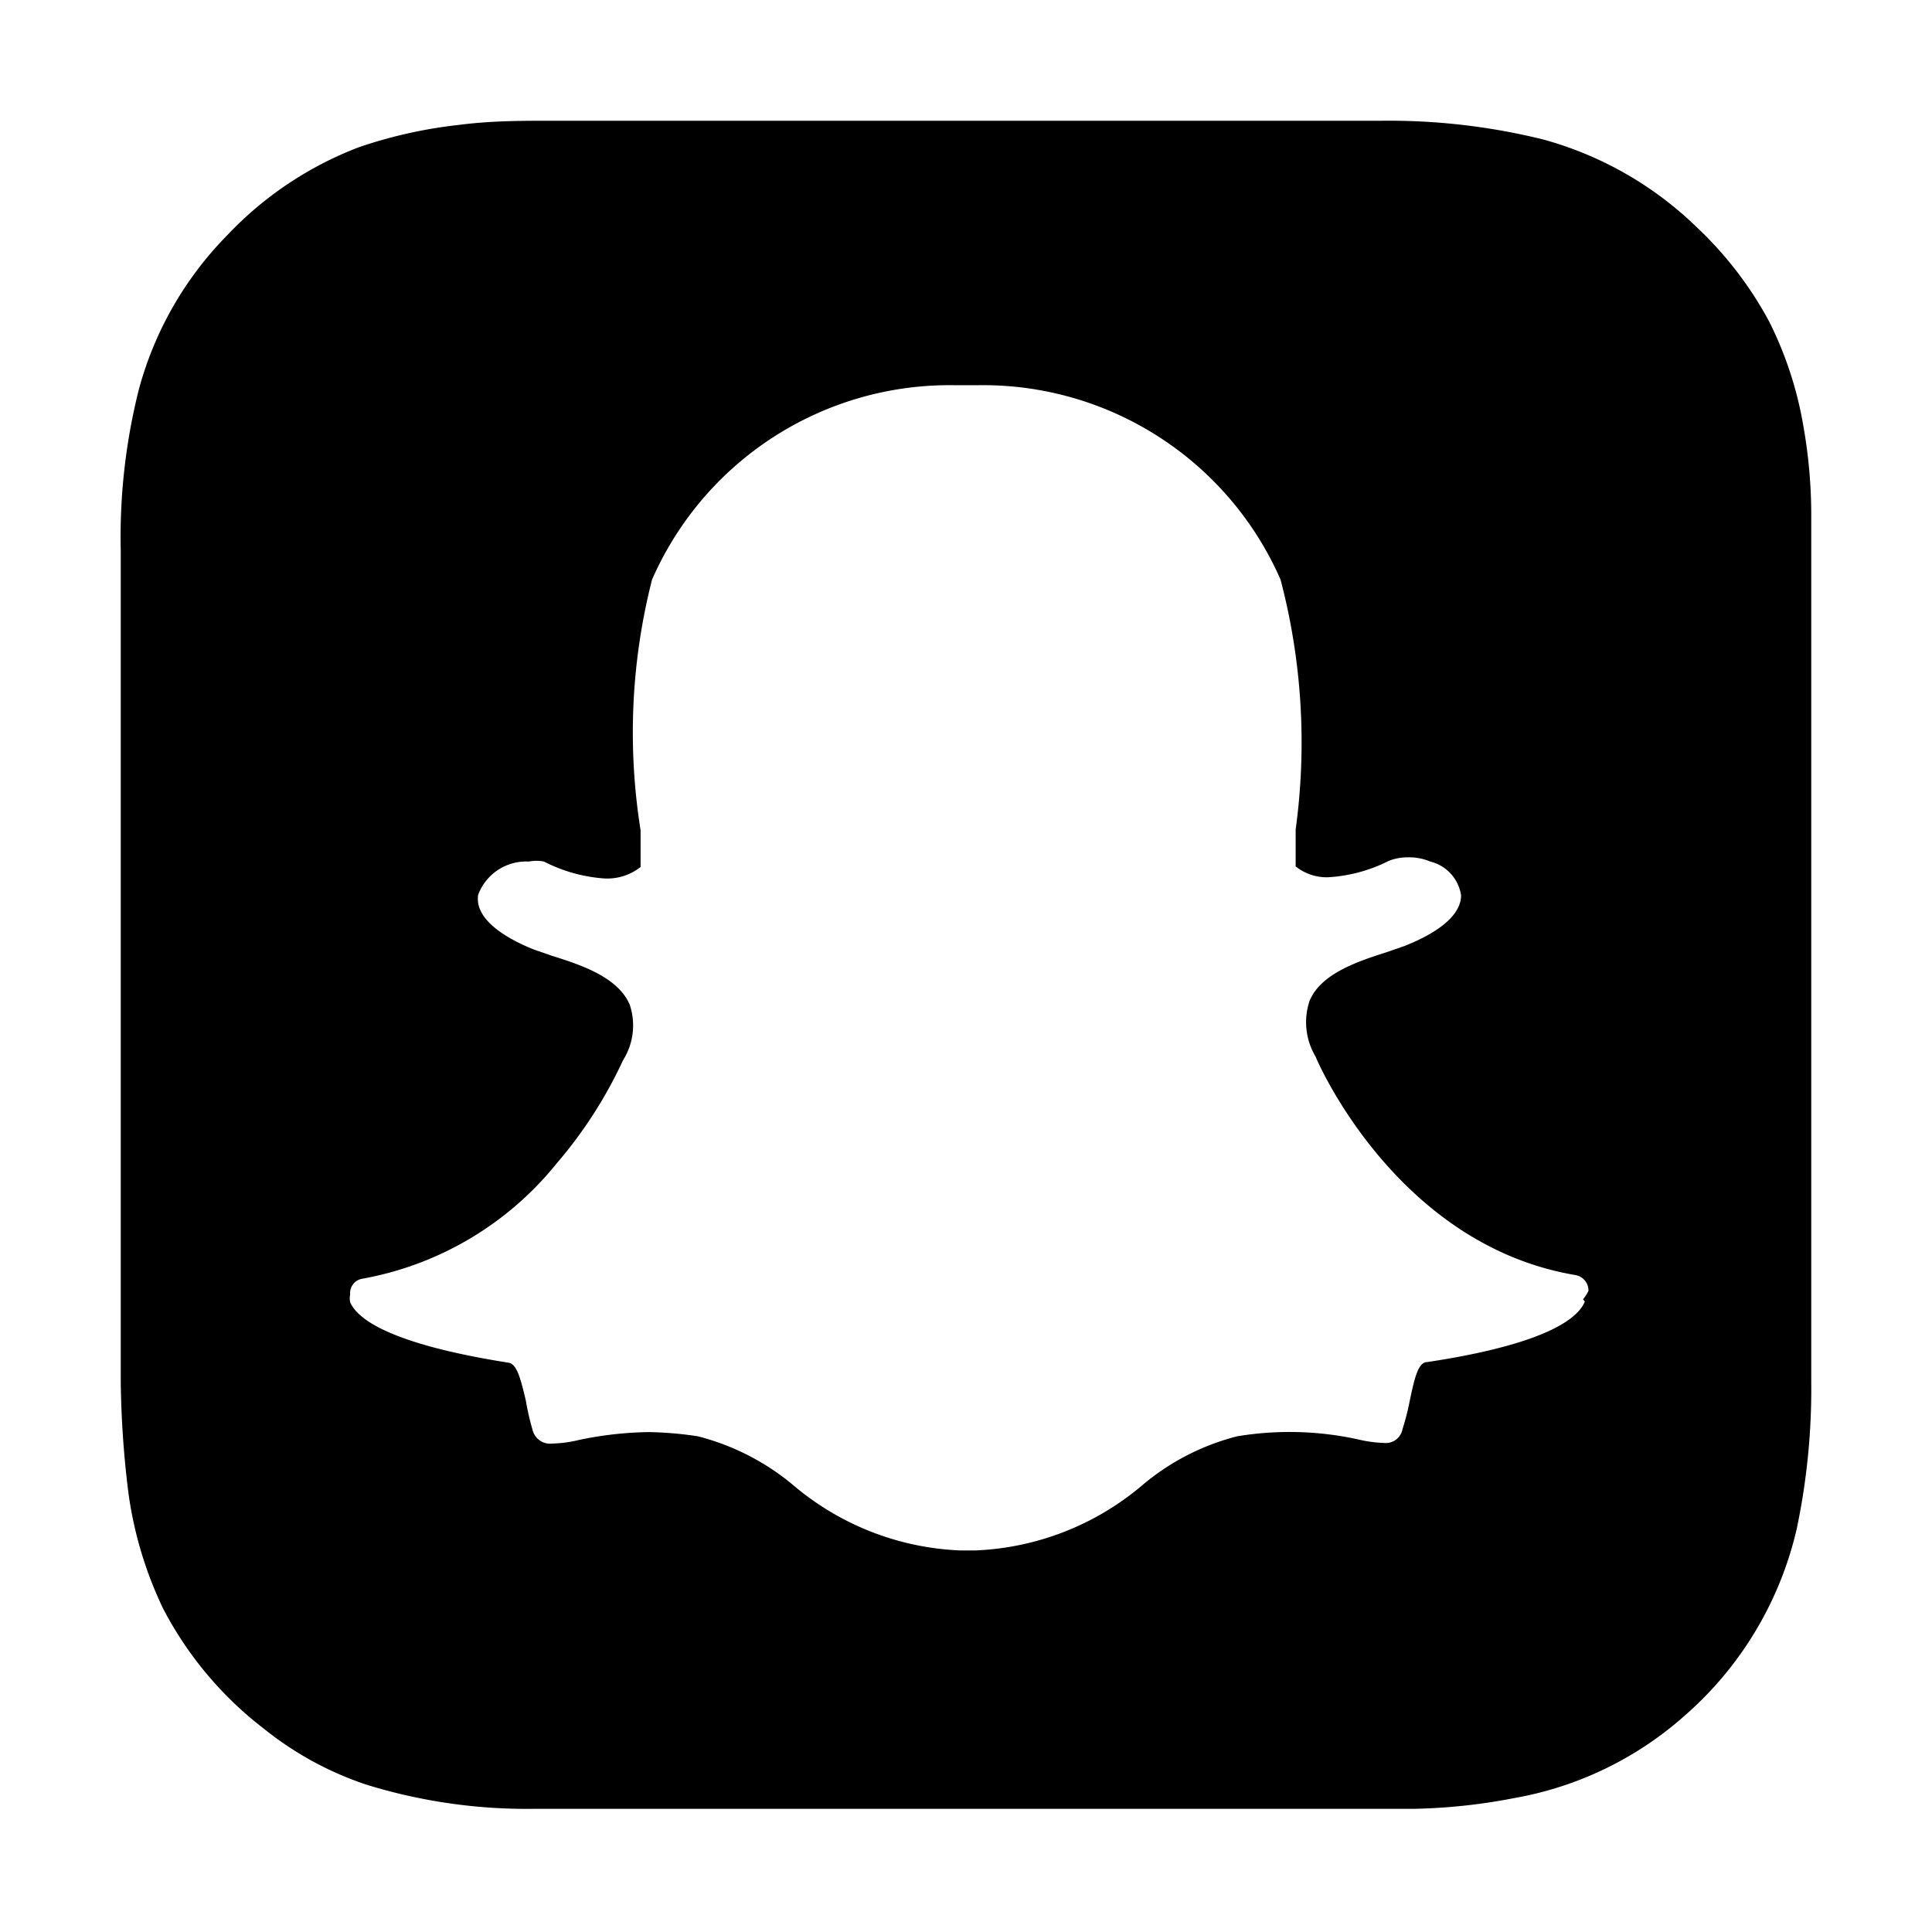 <svg xmlns="http://www.w3.org/2000/svg" viewBox="0 0 32 32"><path d="M30 8.56a8.44 8.44 0 0 0-.13-1.5 6.13 6.13 0 0 0-.57-1.74 6.13 6.13 0 0 0-1.2-1.56 5.88 5.88 0 0 0-2.54-1.45A10.66 10.66 0 0 0 22.87 2H9.13c-.51 0-1 0-1.54.07a7.73 7.73 0 0 0-1.65.37A5.89 5.89 0 0 0 3.76 3.9 5.78 5.78 0 0 0 2.3 6.45 10 10 0 0 0 2 9.12v13.77a16.2 16.2 0 0 0 .13 1.86 6.46 6.46 0 0 0 .57 1.89 6 6 0 0 0 1.68 2 5.45 5.45 0 0 0 1.69.92 9 9 0 0 0 2.77.4h14.57a9.59 9.59 0 0 0 1.68-.18 5.74 5.74 0 0 0 2.81-1.36 5.85 5.85 0 0 0 1.86-3.1 11.25 11.25 0 0 0 .24-2.43V8.56zm-3.75 13c-.18.42-1.08.77-2.61 1-.15 0-.21.26-.29.64a4.05 4.05 0 0 1-.12.47.28.28 0 0 1-.3.23 2.15 2.15 0 0 1-.44-.06 5.3 5.3 0 0 0-2-.05 3.94 3.94 0 0 0-1.57.81 4.56 4.56 0 0 1-2.76 1.08h-.26a4.56 4.56 0 0 1-2.76-1.08 4 4 0 0 0-1.58-.81 5.92 5.92 0 0 0-.82-.07 6 6 0 0 0-1.15.13 2.07 2.07 0 0 1-.44.06.3.3 0 0 1-.33-.23 4.15 4.15 0 0 1-.11-.48c-.09-.38-.15-.61-.29-.63-1.53-.24-2.44-.59-2.62-1a.31.31 0 0 1 0-.13.24.24 0 0 1 .2-.26 5.35 5.35 0 0 0 3.22-1.91 7.37 7.37 0 0 0 1.1-1.71 1.08 1.08 0 0 0 .11-.92c-.2-.47-.85-.67-1.29-.81l-.29-.1c-.38-.15-1-.47-.93-.91a.85.85 0 0 1 .84-.55.66.66 0 0 1 .25 0 2.58 2.58 0 0 0 1 .28.89.89 0 0 0 .6-.19v-.61a10.24 10.24 0 0 1 .19-4.15 5.38 5.38 0 0 1 5-3.22h.41a5.38 5.38 0 0 1 5 3.22 10.61 10.61 0 0 1 .25 4.14v.61a.82.82 0 0 0 .54.18 2.55 2.55 0 0 0 1-.27.84.84 0 0 1 .32-.06.9.9 0 0 1 .37.07.68.68 0 0 1 .51.56c0 .21-.16.53-.94.84l-.29.1c-.43.14-1.09.34-1.28.81a1.11 1.11 0 0 0 .1.92c.05.13 1.37 3.13 4.31 3.62a.26.26 0 0 1 .21.26.65.65 0 0 1-.09.14z"/></svg>